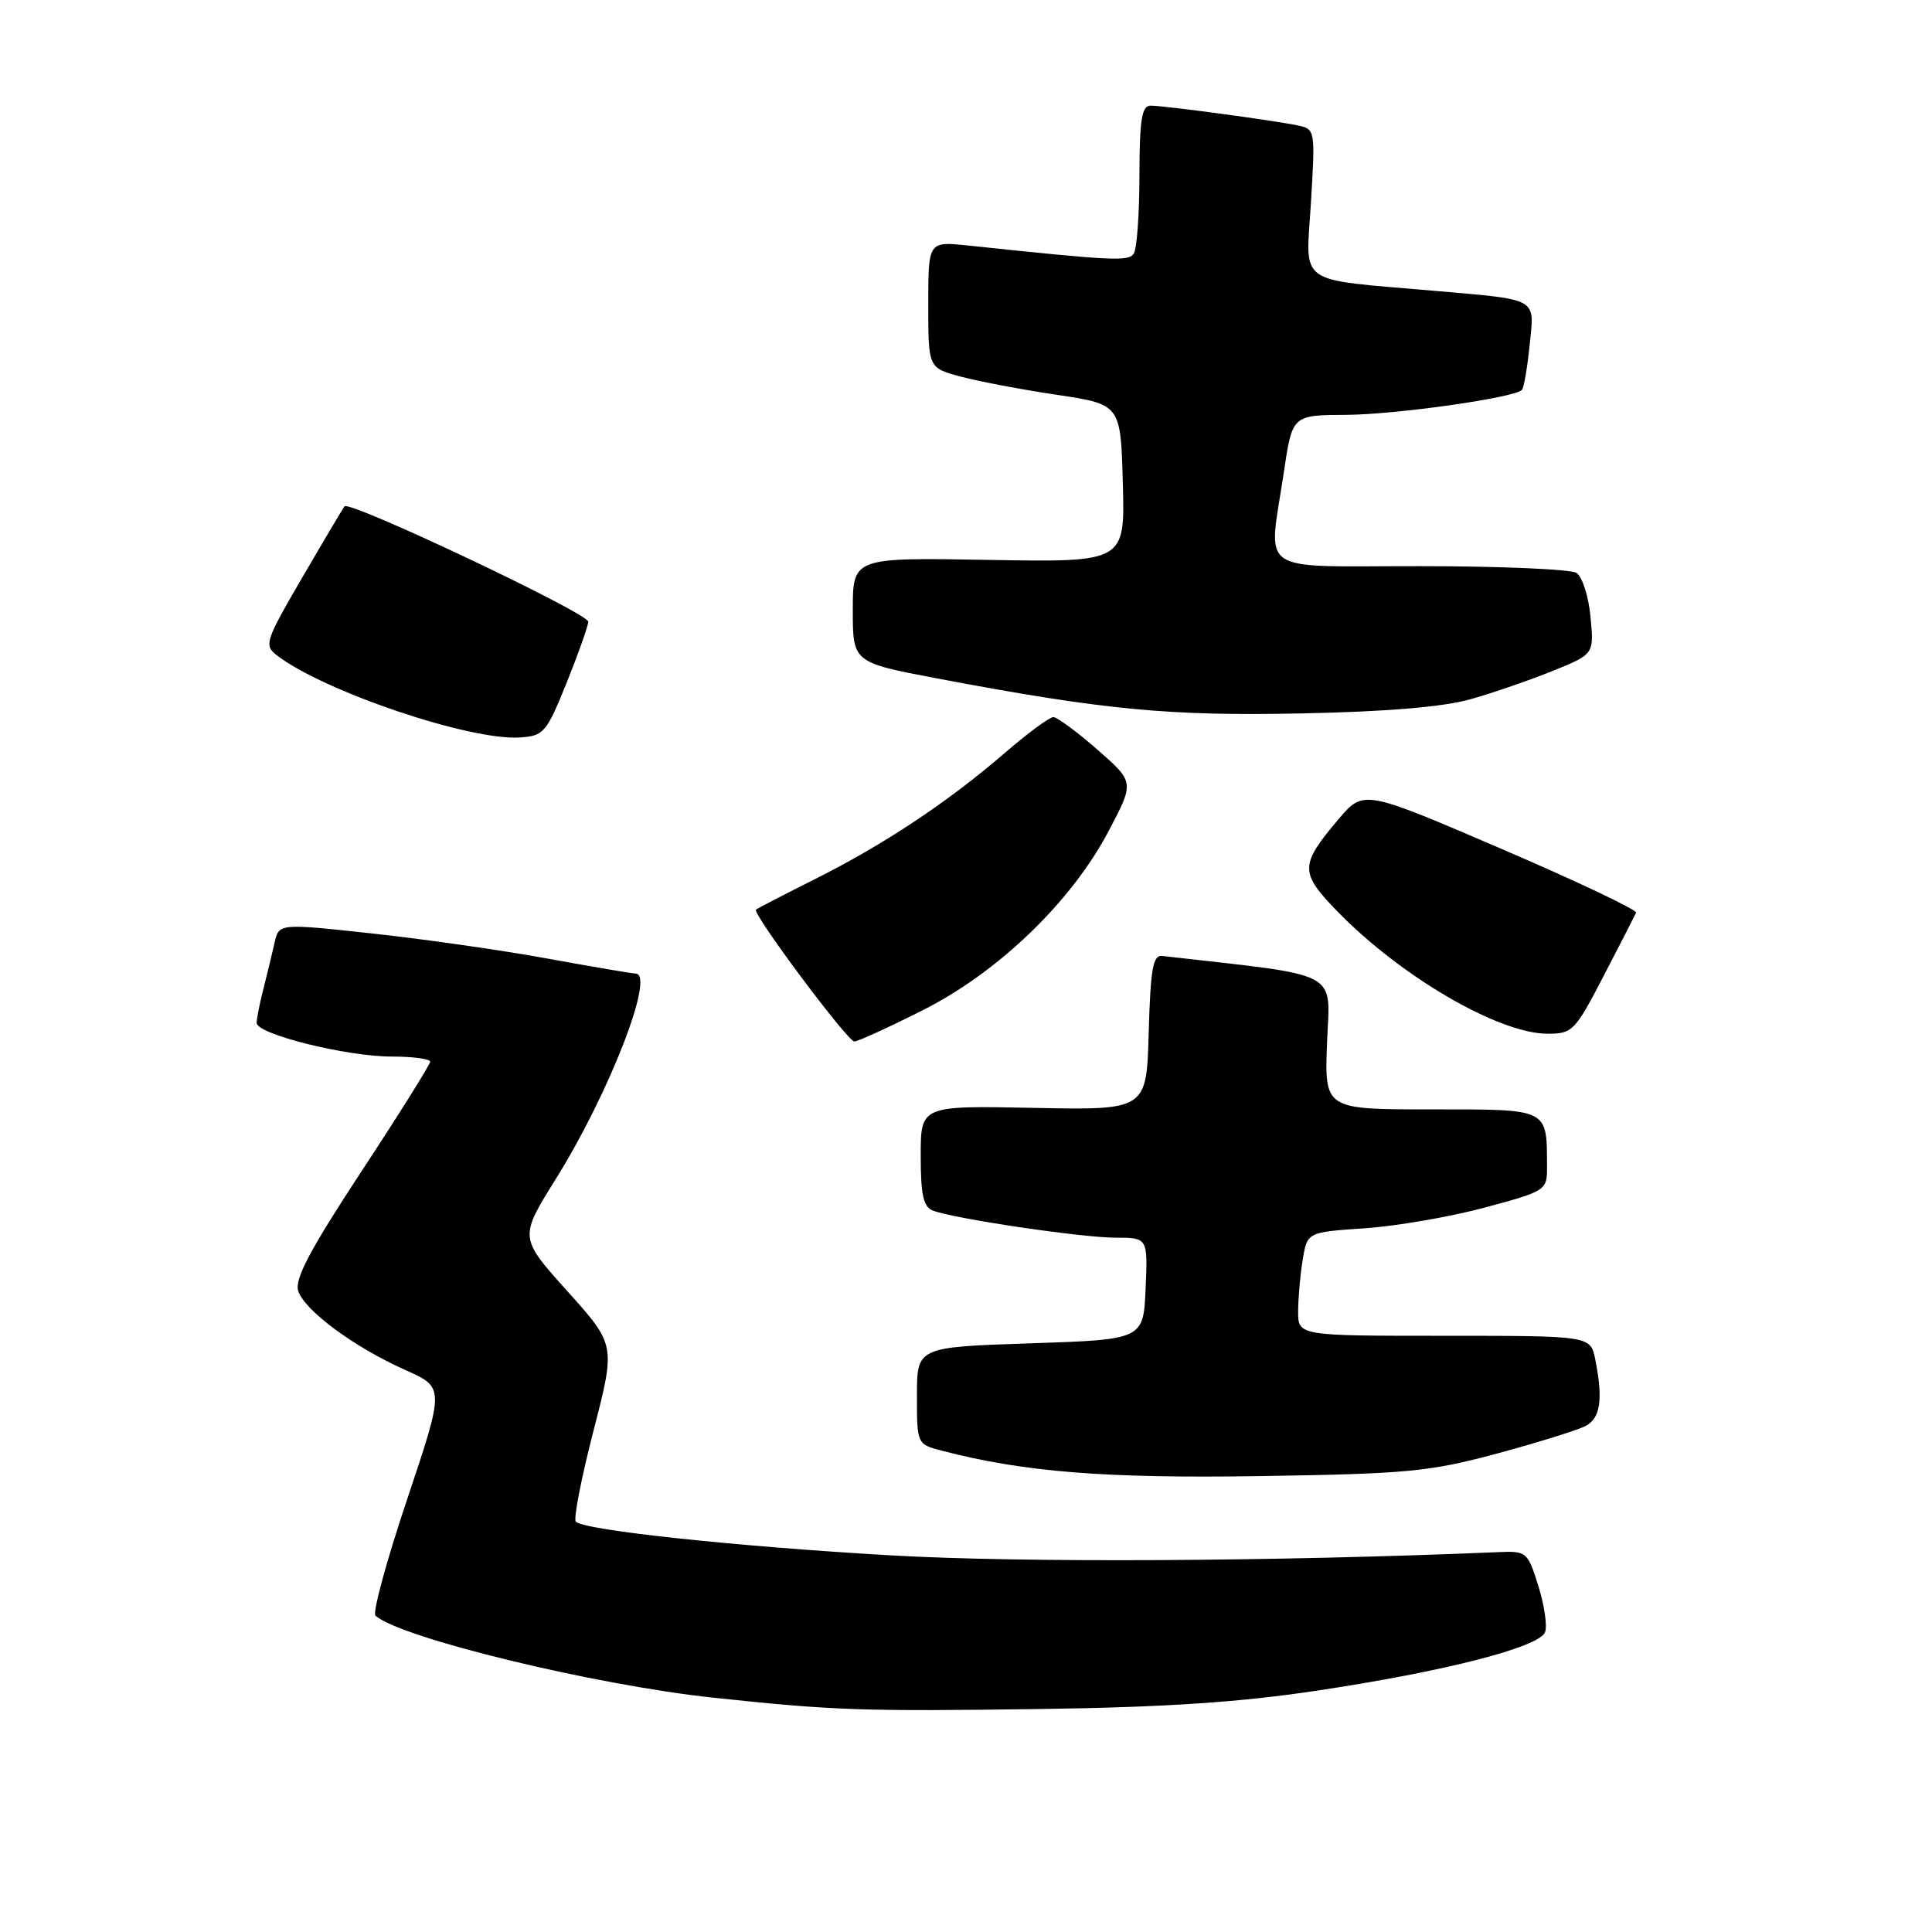 <?xml version="1.0" encoding="UTF-8" standalone="no"?>
<!DOCTYPE svg PUBLIC "-//W3C//DTD SVG 1.1//EN" "http://www.w3.org/Graphics/SVG/1.1/DTD/svg11.dtd" >
<svg xmlns="http://www.w3.org/2000/svg" xmlns:xlink="http://www.w3.org/1999/xlink" version="1.1" viewBox="0 0 256 256">
 <g >
 <path fill="currentColor"
d=" M 174.50 224.02 C 191.44 221.48 203.96 218.27 204.73 216.27 C 205.04 215.46 204.64 212.71 203.84 210.15 C 202.41 205.60 202.30 205.50 198.44 205.67 C 168.95 206.91 135.34 207.09 118.00 206.09 C 97.50 204.91 77.43 202.77 76.30 201.63 C 75.96 201.30 77.02 195.89 78.63 189.62 C 81.58 178.21 81.58 178.21 75.19 171.10 C 68.80 163.99 68.80 163.99 73.63 156.25 C 80.73 144.88 86.89 129.00 84.21 129.00 C 83.78 129.00 78.50 128.10 72.46 127.00 C 66.43 125.90 55.98 124.41 49.22 123.68 C 36.95 122.35 36.95 122.35 36.38 124.93 C 36.06 126.34 35.40 129.07 34.91 131.00 C 34.41 132.93 34.01 134.97 34.01 135.54 C 34.00 137.03 45.91 140.00 51.91 140.00 C 54.71 140.00 57.00 140.31 57.00 140.68 C 57.00 141.05 52.92 147.57 47.93 155.16 C 41.10 165.55 39.02 169.48 39.51 171.04 C 40.34 173.64 46.90 178.49 53.70 181.53 C 58.91 183.85 58.91 183.85 53.96 198.63 C 51.23 206.76 49.34 213.71 49.75 214.08 C 53.02 217.02 78.74 223.27 94.50 224.95 C 110.52 226.66 114.27 226.78 138.00 226.45 C 154.39 226.22 164.30 225.56 174.50 224.02 Z  M 198.37 192.60 C 203.79 191.14 209.08 189.49 210.12 188.94 C 212.08 187.89 212.43 185.41 211.38 180.13 C 210.75 177.00 210.75 177.00 191.38 177.00 C 172.00 177.00 172.00 177.00 172.01 173.75 C 172.02 171.96 172.29 168.87 172.62 166.89 C 173.22 163.27 173.22 163.27 180.88 162.75 C 185.10 162.46 192.25 161.22 196.77 160.00 C 204.86 157.82 205.00 157.73 204.99 154.64 C 204.95 146.79 205.38 147.00 189.63 147.00 C 175.50 147.00 175.50 147.00 175.84 138.12 C 176.22 128.45 178.04 129.40 154.00 126.67 C 152.77 126.53 152.45 128.35 152.21 136.80 C 151.93 147.10 151.93 147.10 136.96 146.80 C 122.00 146.50 122.00 146.50 122.00 153.14 C 122.00 158.35 122.35 159.92 123.62 160.41 C 126.43 161.49 143.31 163.99 147.80 164.00 C 152.09 164.00 152.09 164.00 151.80 170.75 C 151.50 177.50 151.50 177.50 136.50 178.00 C 121.50 178.50 121.50 178.50 121.50 184.94 C 121.50 191.37 121.50 191.37 124.86 192.24 C 135.73 195.06 146.42 195.91 167.00 195.59 C 186.52 195.29 189.41 195.01 198.37 192.60 Z  M 122.25 133.87 C 132.29 128.82 142.00 119.47 146.93 110.06 C 150.32 103.63 150.32 103.63 145.41 99.33 C 142.71 96.97 140.08 95.03 139.58 95.02 C 139.07 95.01 136.15 97.17 133.08 99.82 C 125.61 106.27 117.09 111.93 108.00 116.48 C 103.88 118.55 100.35 120.37 100.17 120.53 C 99.63 121.01 112.30 138.00 113.21 138.00 C 113.67 138.00 117.74 136.14 122.25 133.87 Z  M 212.50 129.30 C 214.70 125.06 216.63 121.30 216.79 120.94 C 216.95 120.57 208.89 116.75 198.88 112.45 C 180.69 104.63 180.69 104.63 177.35 108.56 C 172.22 114.63 172.20 115.60 177.15 120.70 C 185.53 129.35 198.53 136.94 205.00 136.97 C 208.36 136.99 208.67 136.67 212.50 129.30 Z  M 75.07 90.50 C 76.62 86.65 77.92 83.00 77.95 82.38 C 78.00 81.28 46.32 66.28 45.65 67.09 C 45.47 67.31 42.96 71.53 40.09 76.46 C 35.15 84.93 34.96 85.50 36.68 86.83 C 42.88 91.60 62.23 98.15 68.87 97.72 C 72.05 97.51 72.40 97.11 75.07 90.50 Z  M 194.93 92.63 C 197.92 91.78 202.80 90.09 205.79 88.88 C 211.22 86.68 211.22 86.68 210.75 81.73 C 210.49 79.01 209.65 76.39 208.89 75.91 C 208.12 75.43 198.84 75.02 188.25 75.02 C 166.09 75.00 168.07 76.36 170.12 62.54 C 171.24 55.00 171.24 55.00 178.37 54.97 C 184.98 54.93 200.61 52.72 201.66 51.67 C 201.92 51.42 202.38 48.72 202.69 45.68 C 203.34 39.38 203.99 39.75 190.00 38.53 C 171.57 36.92 173.03 37.96 173.70 26.95 C 174.29 17.16 174.28 17.11 171.90 16.61 C 168.60 15.93 154.25 14.00 152.46 14.00 C 151.29 14.00 151.00 15.82 150.98 23.25 C 150.98 28.34 150.64 33.00 150.23 33.60 C 149.53 34.66 147.59 34.57 128.25 32.53 C 123.00 31.98 123.00 31.98 123.00 40.36 C 123.00 48.74 123.00 48.74 127.25 49.89 C 129.59 50.52 135.32 51.61 140.00 52.31 C 148.50 53.58 148.50 53.58 148.78 64.04 C 149.07 74.50 149.07 74.50 131.03 74.19 C 113.00 73.87 113.00 73.87 113.00 80.83 C 113.00 87.78 113.00 87.78 124.25 89.91 C 146.25 94.07 154.90 94.90 172.50 94.53 C 183.87 94.30 191.30 93.67 194.93 92.63 Z "/>
</g>
</svg>